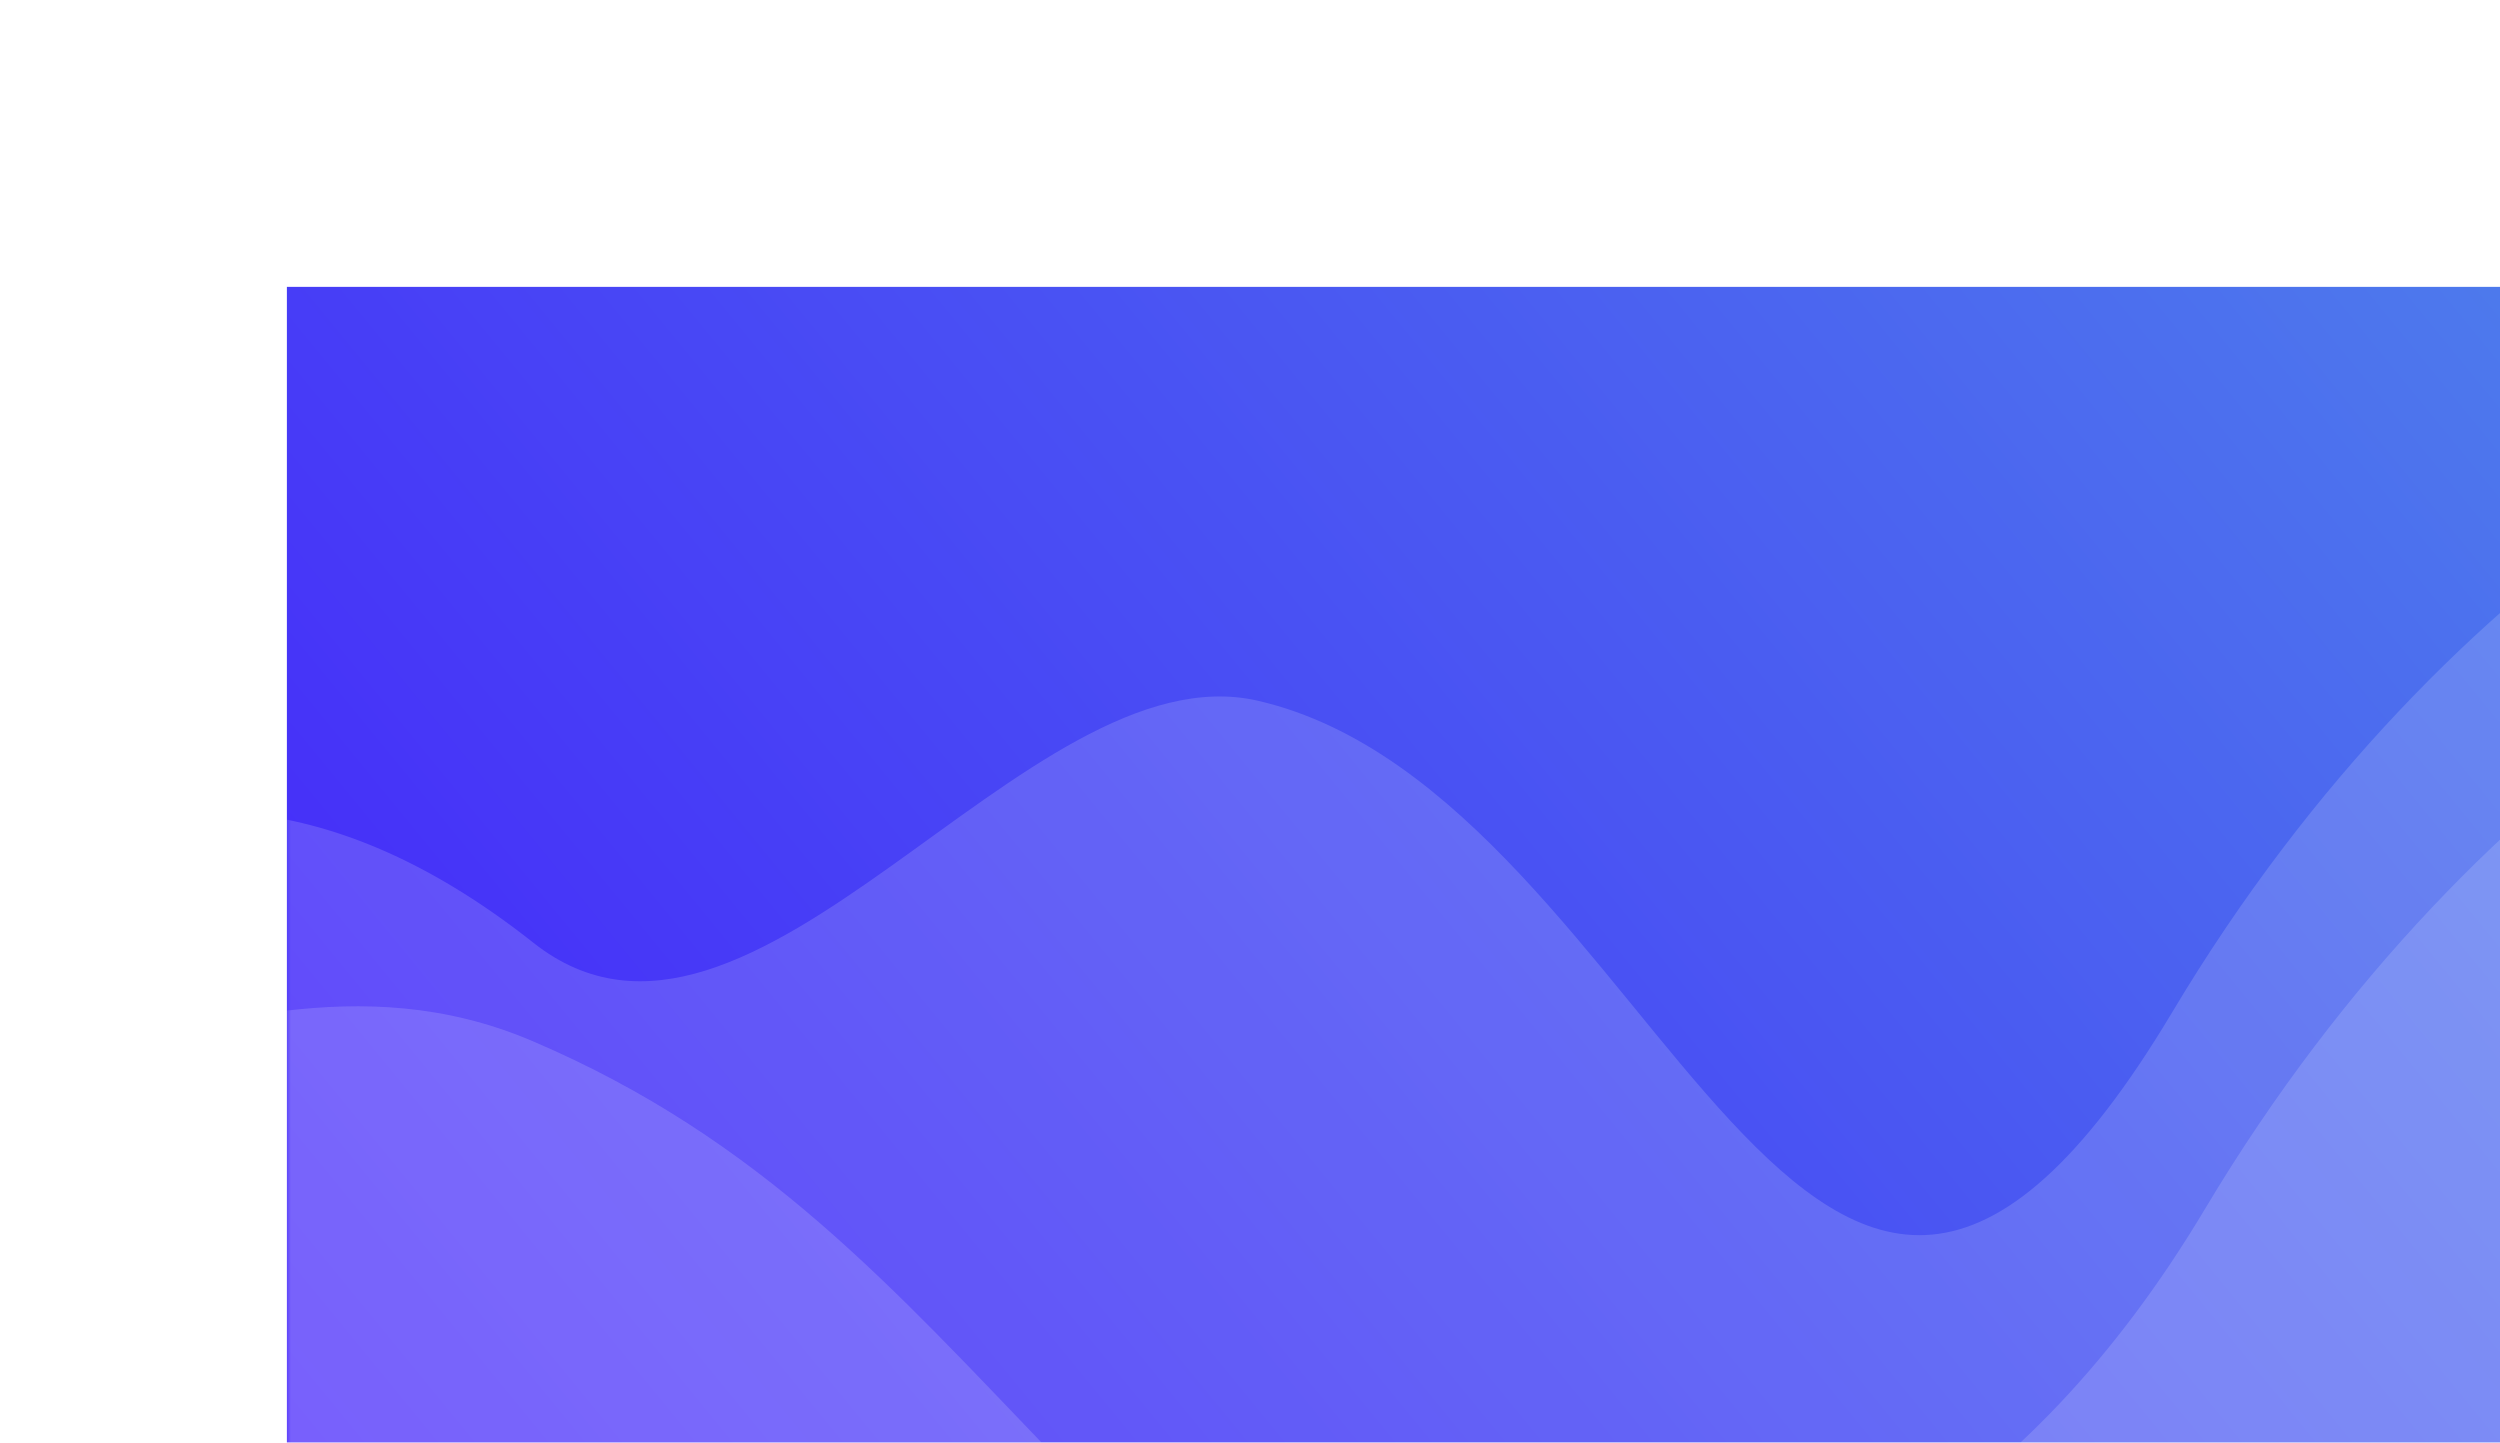 <svg width="305" height="176" viewBox="0 0 305 176" fill="none" xmlns="http://www.w3.org/2000/svg">
    <g filter="url(#filter0_d_462_19)">
        <rect x="35" y="25" width="305" height="176" fill="url(#paint0_linear_462_19)" />
    </g>
    <mask id="mask0_462_19" style="mask-type:alpha" maskUnits="userSpaceOnUse" x="35" y="25" width="305" height="176">
        <rect x="35" y="25" width="305" height="176" fill="url(#paint1_linear_462_19)" />
    </mask>
    <g mask="url(#mask0_462_19)">
        <path opacity="0.15"
            d="M65.092 115.029C38.5 94 18 98 6.092 103.029C3.759 128.696 0.492 182.829 6.092 194.029C13.092 208.029 76.092 214.029 119.092 221.029C153.492 226.629 303.425 232.363 369.092 221.029C376.092 178.029 385.892 43.829 369.092 43.029C348.092 42.029 299.047 66.508 265 123.508C220.5 198.008 203 97 153.5 85.5C125.185 78.922 91.731 136.096 65.092 115.029Z"
            fill="white" />
        <path opacity="0.15"
            d="M65 127.029C43.382 117.781 24.425 126.363 10.092 127.029C7.759 152.696 4.492 206.829 10.092 218.029C17.092 232.029 80.092 238.029 123.092 245.029C157.492 250.629 307.425 229.363 373.092 218.029C380.092 175.029 389.892 67.829 373.092 67.029C352.092 66.029 303.047 90.508 269 147.508C224.5 222.008 154 204.008 129 178.008C108.852 157.054 93 139.008 65 127.029Z"
            fill="white" />
    </g>
    <defs>
        <filter id="filter0_d_462_19" x="0" y="0" width="375" height="246" filterUnits="userSpaceOnUse"
            color-interpolation-filters="sRGB">
            <feFlood flood-opacity="0" result="BackgroundImageFix" />
            <feColorMatrix in="SourceAlpha" type="matrix" values="0 0 0 0 0 0 0 0 0 0 0 0 0 0 0 0 0 0 127 0"
                result="hardAlpha" />
            <feOffset dy="10" />
            <feGaussianBlur stdDeviation="17.5" />
            <feColorMatrix type="matrix" values="0 0 0 0 0.29 0 0 0 0 0.502 0 0 0 0 0.941 0 0 0 0.2 0" />
            <feBlend mode="normal" in2="BackgroundImageFix" result="effect1_dropShadow_462_19" />
            <feBlend mode="normal" in="SourceGraphic" in2="effect1_dropShadow_462_19" result="shape" />
        </filter>
        <linearGradient id="paint0_linear_462_19" x1="35" y1="201" x2="303.811" y2="-19.181"
            gradientUnits="userSpaceOnUse">
            <stop stop-color="#441DFC" />
            <stop offset="1" stop-color="#4E81EB" />
        </linearGradient>
        <linearGradient id="paint1_linear_462_19" x1="35" y1="201" x2="303.811" y2="-19.181"
            gradientUnits="userSpaceOnUse">
            <stop stop-color="#441DFC" />
            <stop offset="1" stop-color="#4E81EB" />
        </linearGradient>
    </defs>
</svg>